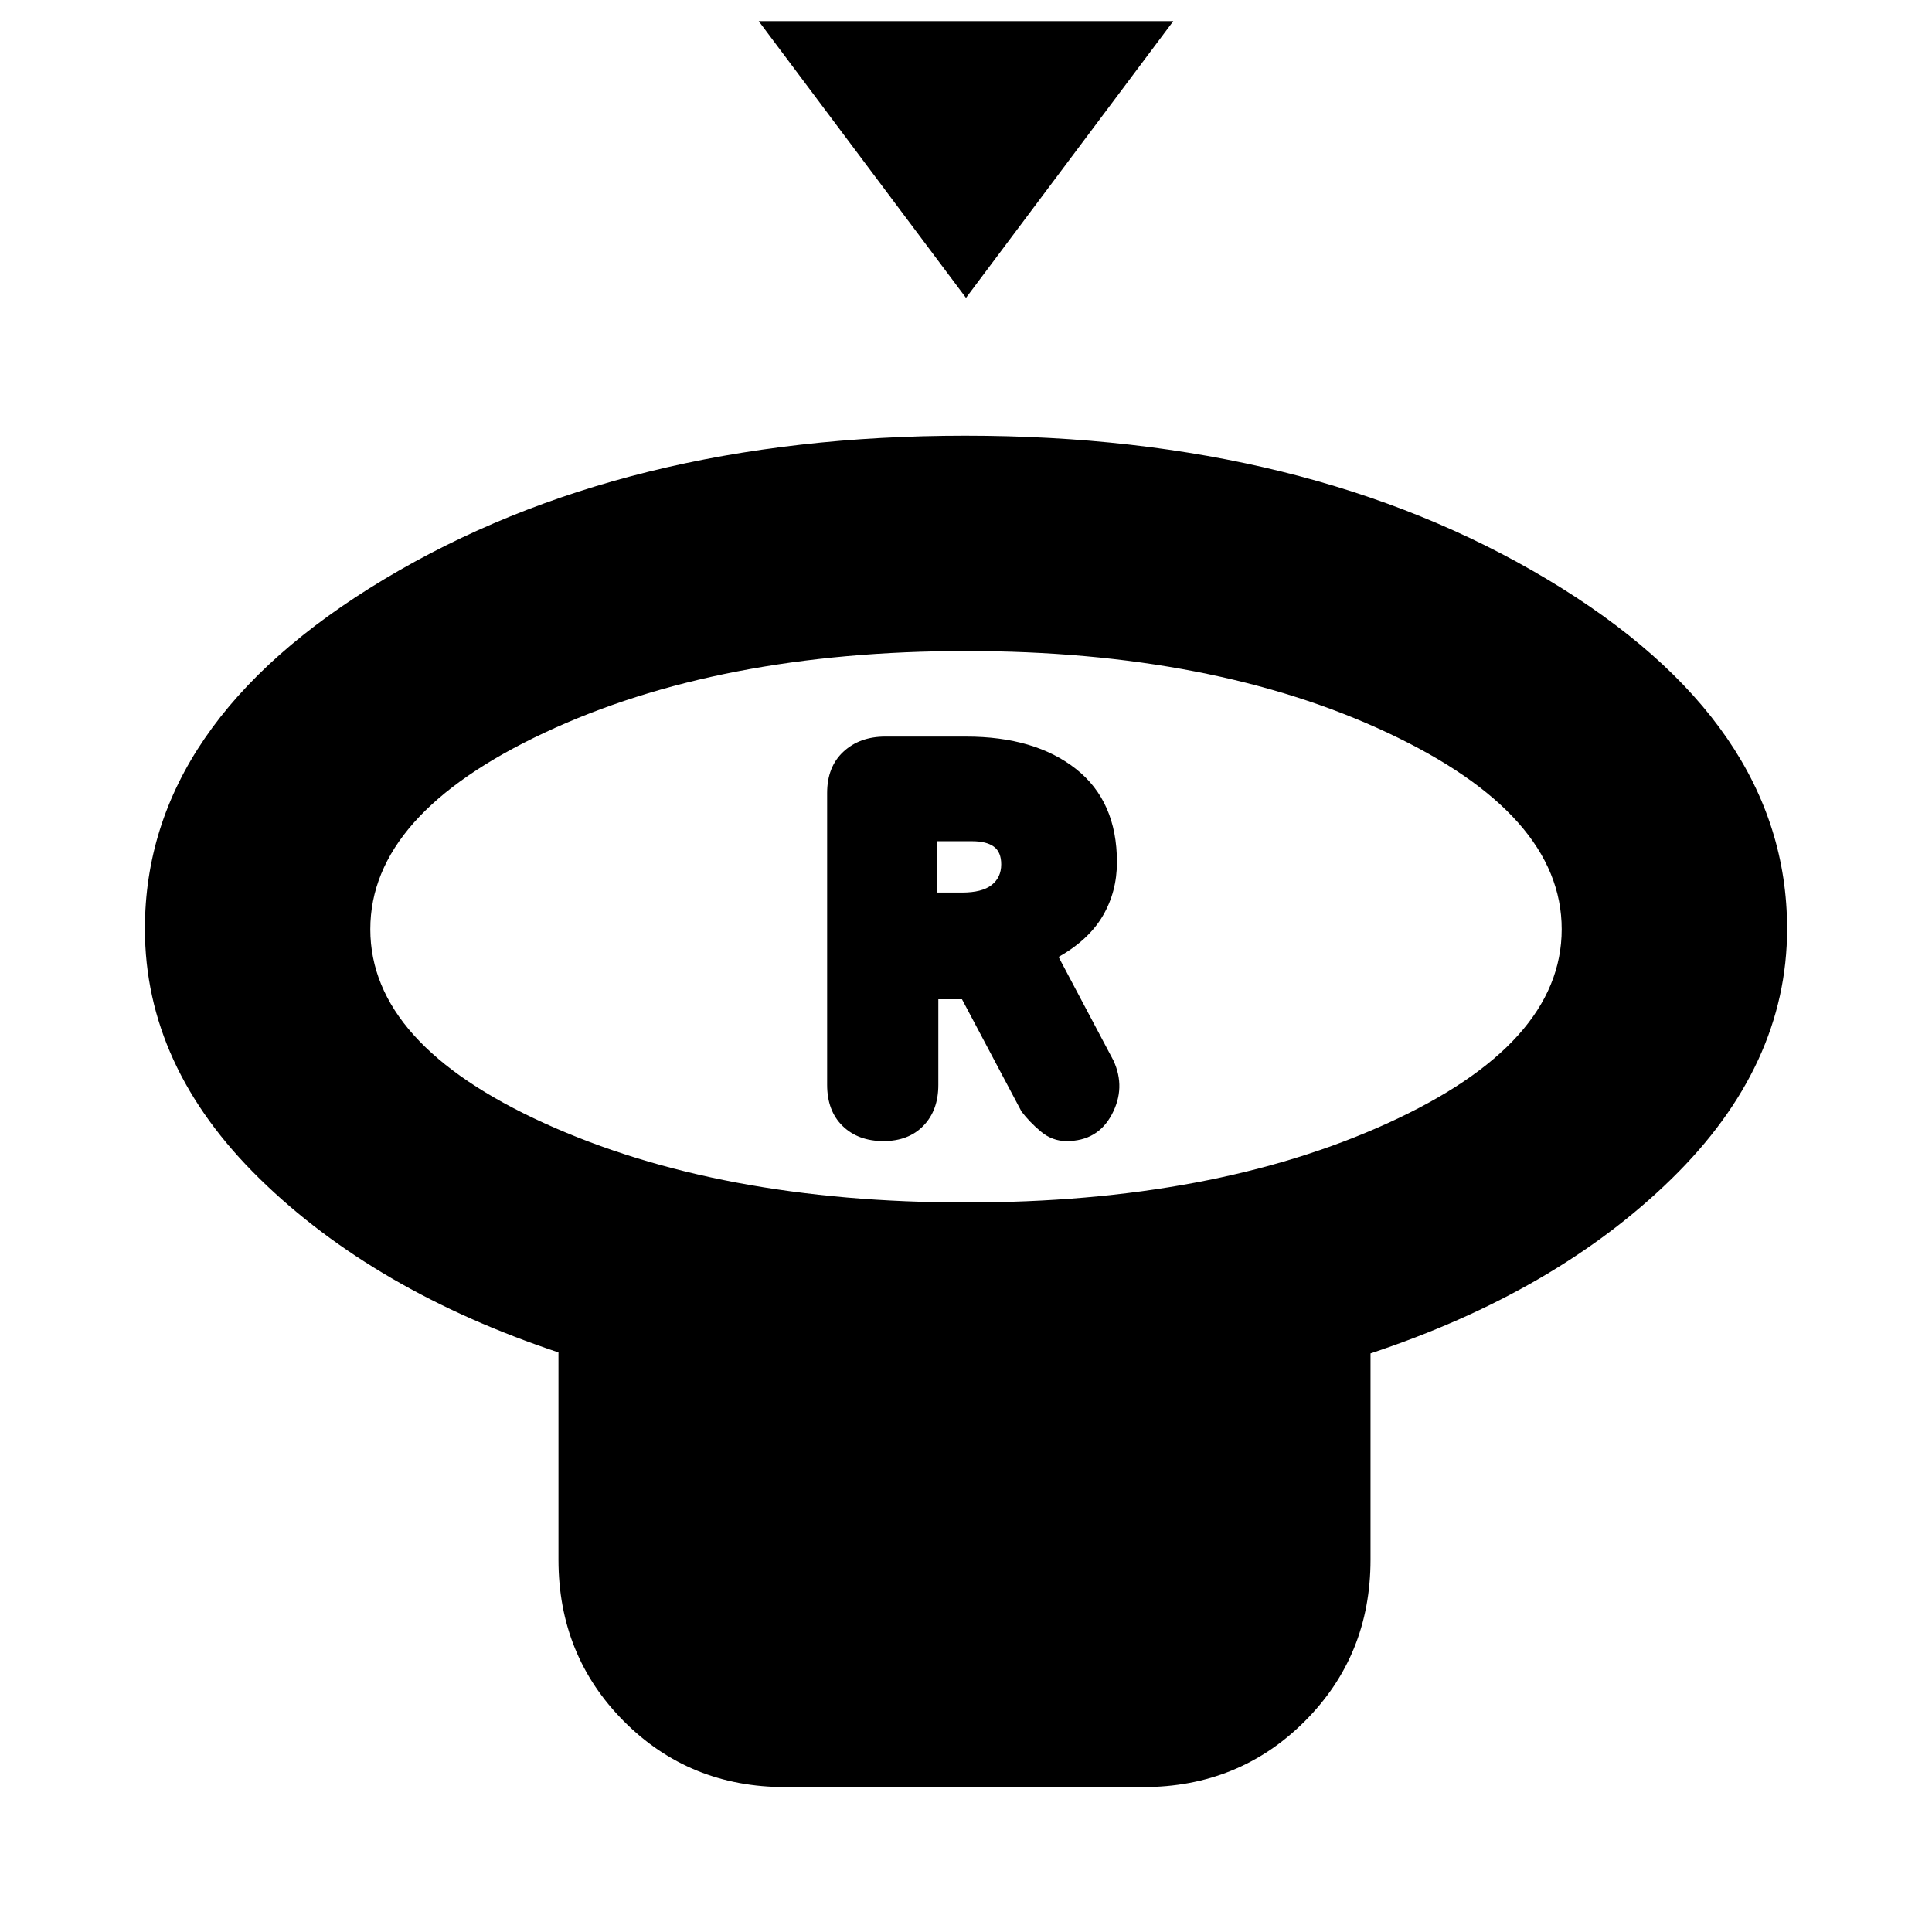 <svg xmlns="http://www.w3.org/2000/svg" height="20" viewBox="0 -960 960 960" width="20"><path d="M480-812 377-949.5h206L480-812Zm0 449.5q122.89 0 209.45-39.36Q776-441.21 776-498.27q0-57.06-86.55-97.65Q602.89-636.5 480-636.5q-122.89 0-209.45 40.58Q184-555.33 184-498.27t86.55 96.41Q357.11-362.5 480-362.5Zm201 75V-185q0 47.64-32.7 80.32Q615.6-72 567.93-72h-177.7q-47.67 0-80.2-32.68T277.5-185v-103Q186-318.5 129-374.31T72-498.5q0-102.36 118.89-173.68 118.88-71.32 288.75-71.32 169.86 0 289.11 71.32T888-498.5q0 68.16-57.5 124.33T681-287.5Zm-201-211ZM439-393q12.5 0 19.88-7.67 7.37-7.66 7.37-20.22v-42.61H478l29.56 55.77q3.94 5.23 9.62 9.98t12.78 4.75q15.47 0 22.51-13.25 7.03-13.25.81-26.75L526-484.5q15-8.5 22-20.46 7-11.97 7-26.65 0-30.3-20.41-46.34Q514.17-594 480-594h-40.12q-12.68 0-20.78 7.5Q411-579 411-566v145q0 13 7.7 20.5T439-393Zm26.5-123.5V-542H483q7.17 0 10.83 2.69 3.67 2.68 3.67 8.8 0 6.52-4.77 10.27-4.77 3.74-14.73 3.74h-12.5Z"/></svg>